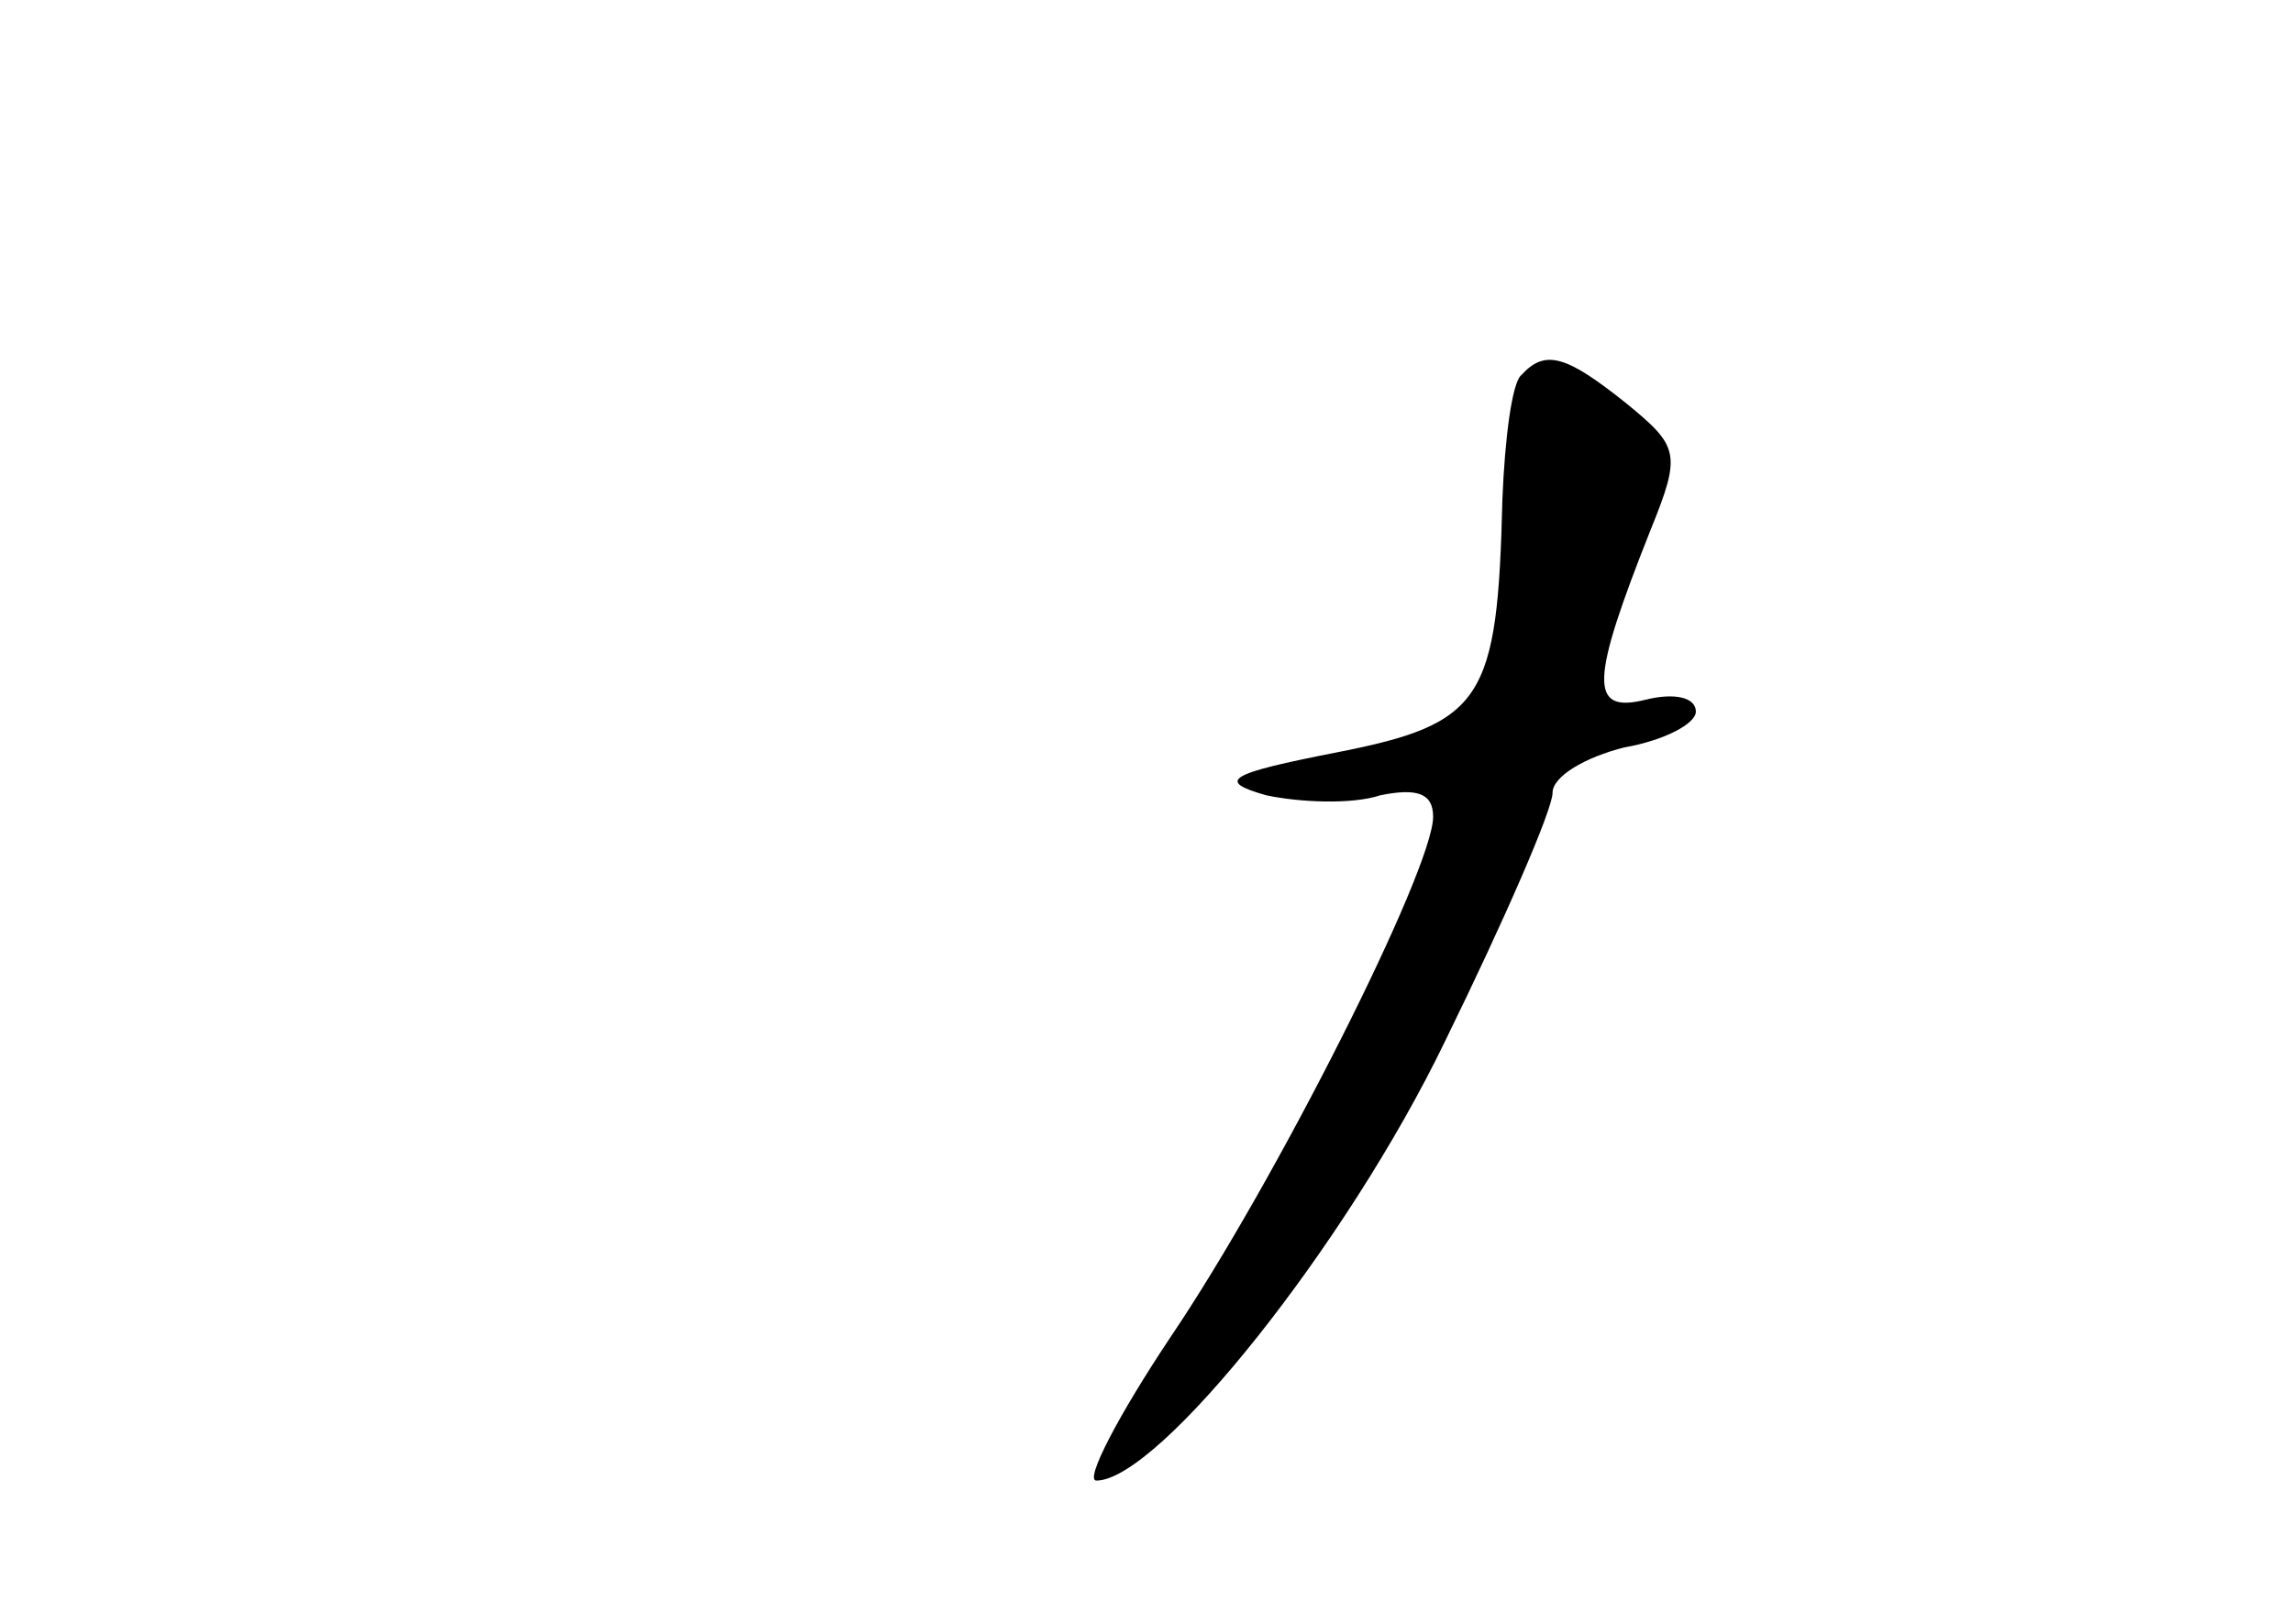 <?xml version="1.0" standalone="no"?>
<!DOCTYPE svg PUBLIC "-//W3C//DTD SVG 20010904//EN"
 "http://www.w3.org/TR/2001/REC-SVG-20010904/DTD/svg10.dtd">
<svg version="1.0" xmlns="http://www.w3.org/2000/svg"
 width="96pt" height="68pt" viewBox="0 0 96 68"
 preserveAspectRatio="xMidYMid meet">
<g transform="translate(0,68) scale(0.1,-0.1)"
fill="#000000" stroke="none">
<path d="M637 523 c-4 -3 -7 -27 -8 -52 -2 -84 -8 -94 -69 -106 -46 -9 -51
-12 -30 -18 14 -3 36 -4 48 0 15 3 22 1 22 -9 0 -22 -66 -153 -110 -218 -22
-33 -36 -60 -31 -60 26 0 105 99 146 184 25 51 45 97 45 104 0 7 14 15 30 19
17 3 30 10 30 15 0 6 -9 8 -21 5 -24 -6 -23 8 2 71 13 32 12 35 -10 53 -25 20
-34 23 -44 12z"/>
</g>
</svg>

